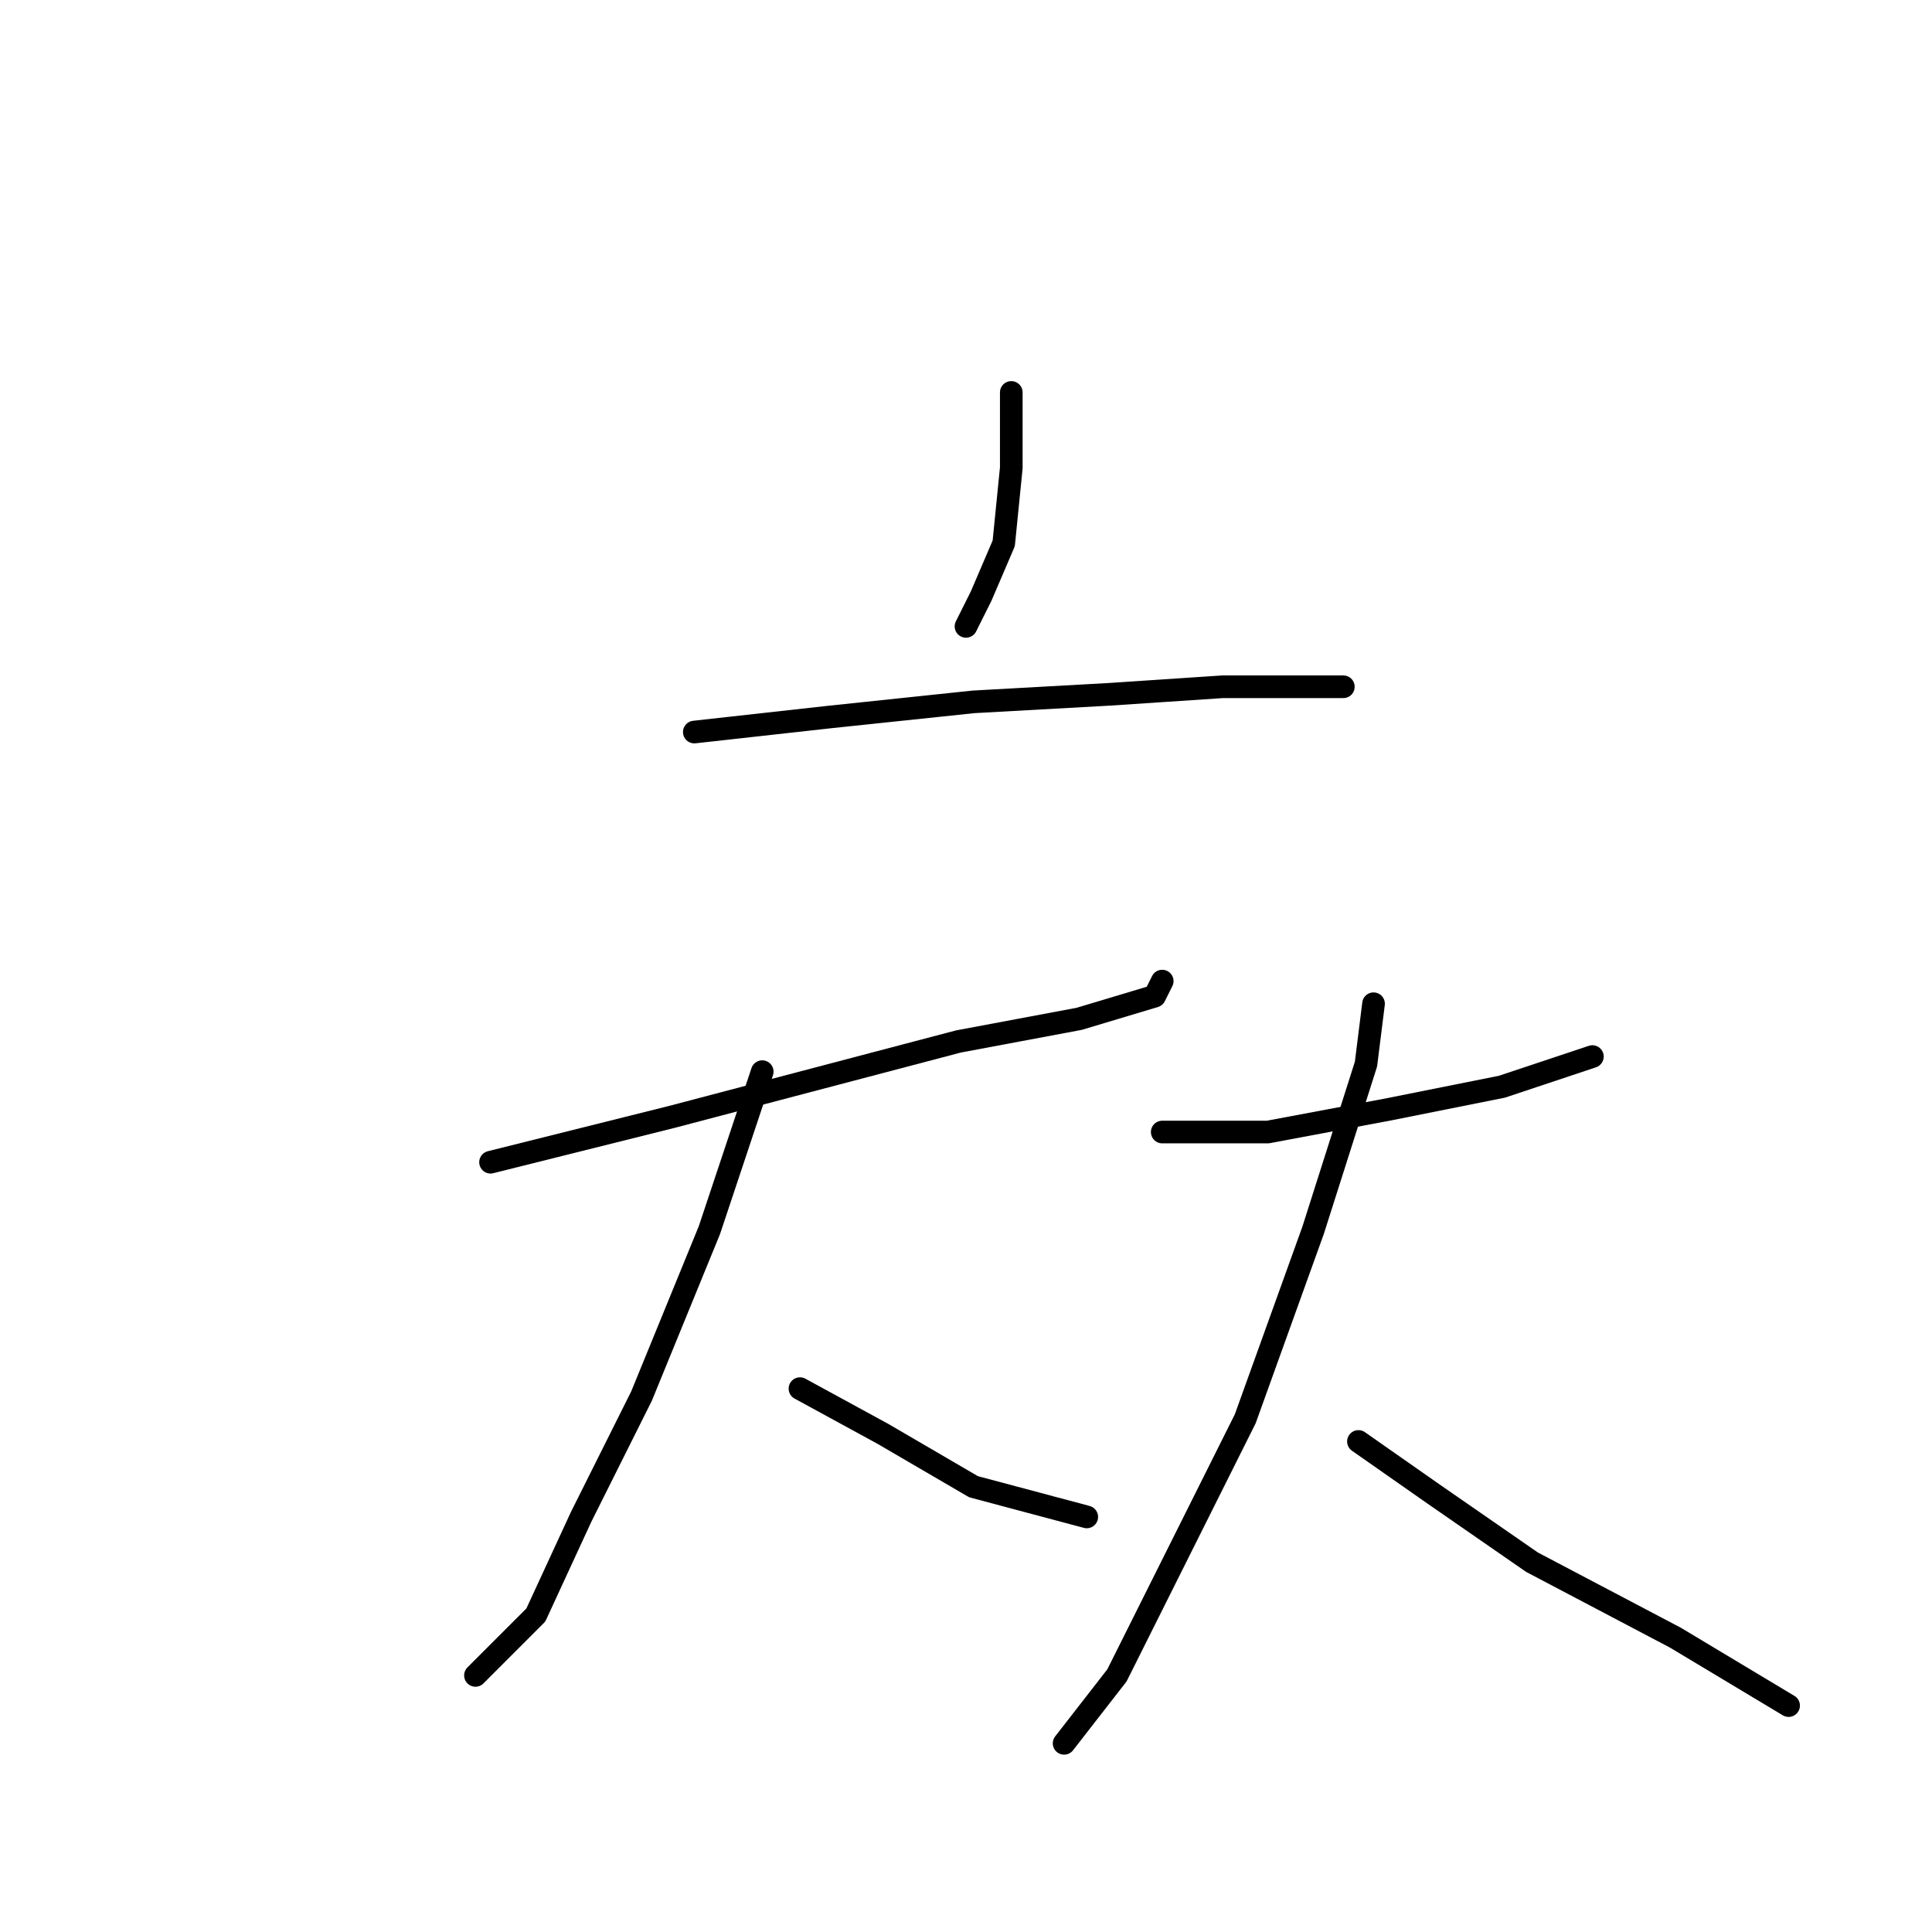 <?xml version="1.0" standalone="no"?>
    <svg width="256" height="256" xmlns="http://www.w3.org/2000/svg" version="1.1">
    <polyline stroke="black" stroke-width="3" stroke-linecap="round" fill="transparent" stroke-linejoin="round" points="134 52 134 62 133 72 130 79 128 83 128 83 " />
        <polyline stroke="black" stroke-width="3" stroke-linecap="round" fill="transparent" stroke-linejoin="round" points="92 97 110 95 129 93 147 92 162 91 174 91 178 91 178 91 " />
        <polyline stroke="black" stroke-width="3" stroke-linecap="round" fill="transparent" stroke-linejoin="round" points="65 154 73 152 89 148 108 143 127 138 143 135 153 132 154 130 154 130 " />
        <polyline stroke="black" stroke-width="3" stroke-linecap="round" fill="transparent" stroke-linejoin="round" points="101 142 94 163 85 185 77 201 71 214 65 220 63 222 63 222 " />
        <polyline stroke="black" stroke-width="3" stroke-linecap="round" fill="transparent" stroke-linejoin="round" points="106 184 117 190 129 197 144 201 144 201 " />
        <polyline stroke="black" stroke-width="3" stroke-linecap="round" fill="transparent" stroke-linejoin="round" points="154 150 168 150 184 147 199 144 211 140 211 140 " />
        <polyline stroke="black" stroke-width="3" stroke-linecap="round" fill="transparent" stroke-linejoin="round" points="182 133 181 141 174 163 165 188 155 208 148 222 141 231 141 231 " />
        <polyline stroke="black" stroke-width="3" stroke-linecap="round" fill="transparent" stroke-linejoin="round" points="180 191 190 198 203 207 222 217 237 226 237 226 " />
        </svg>